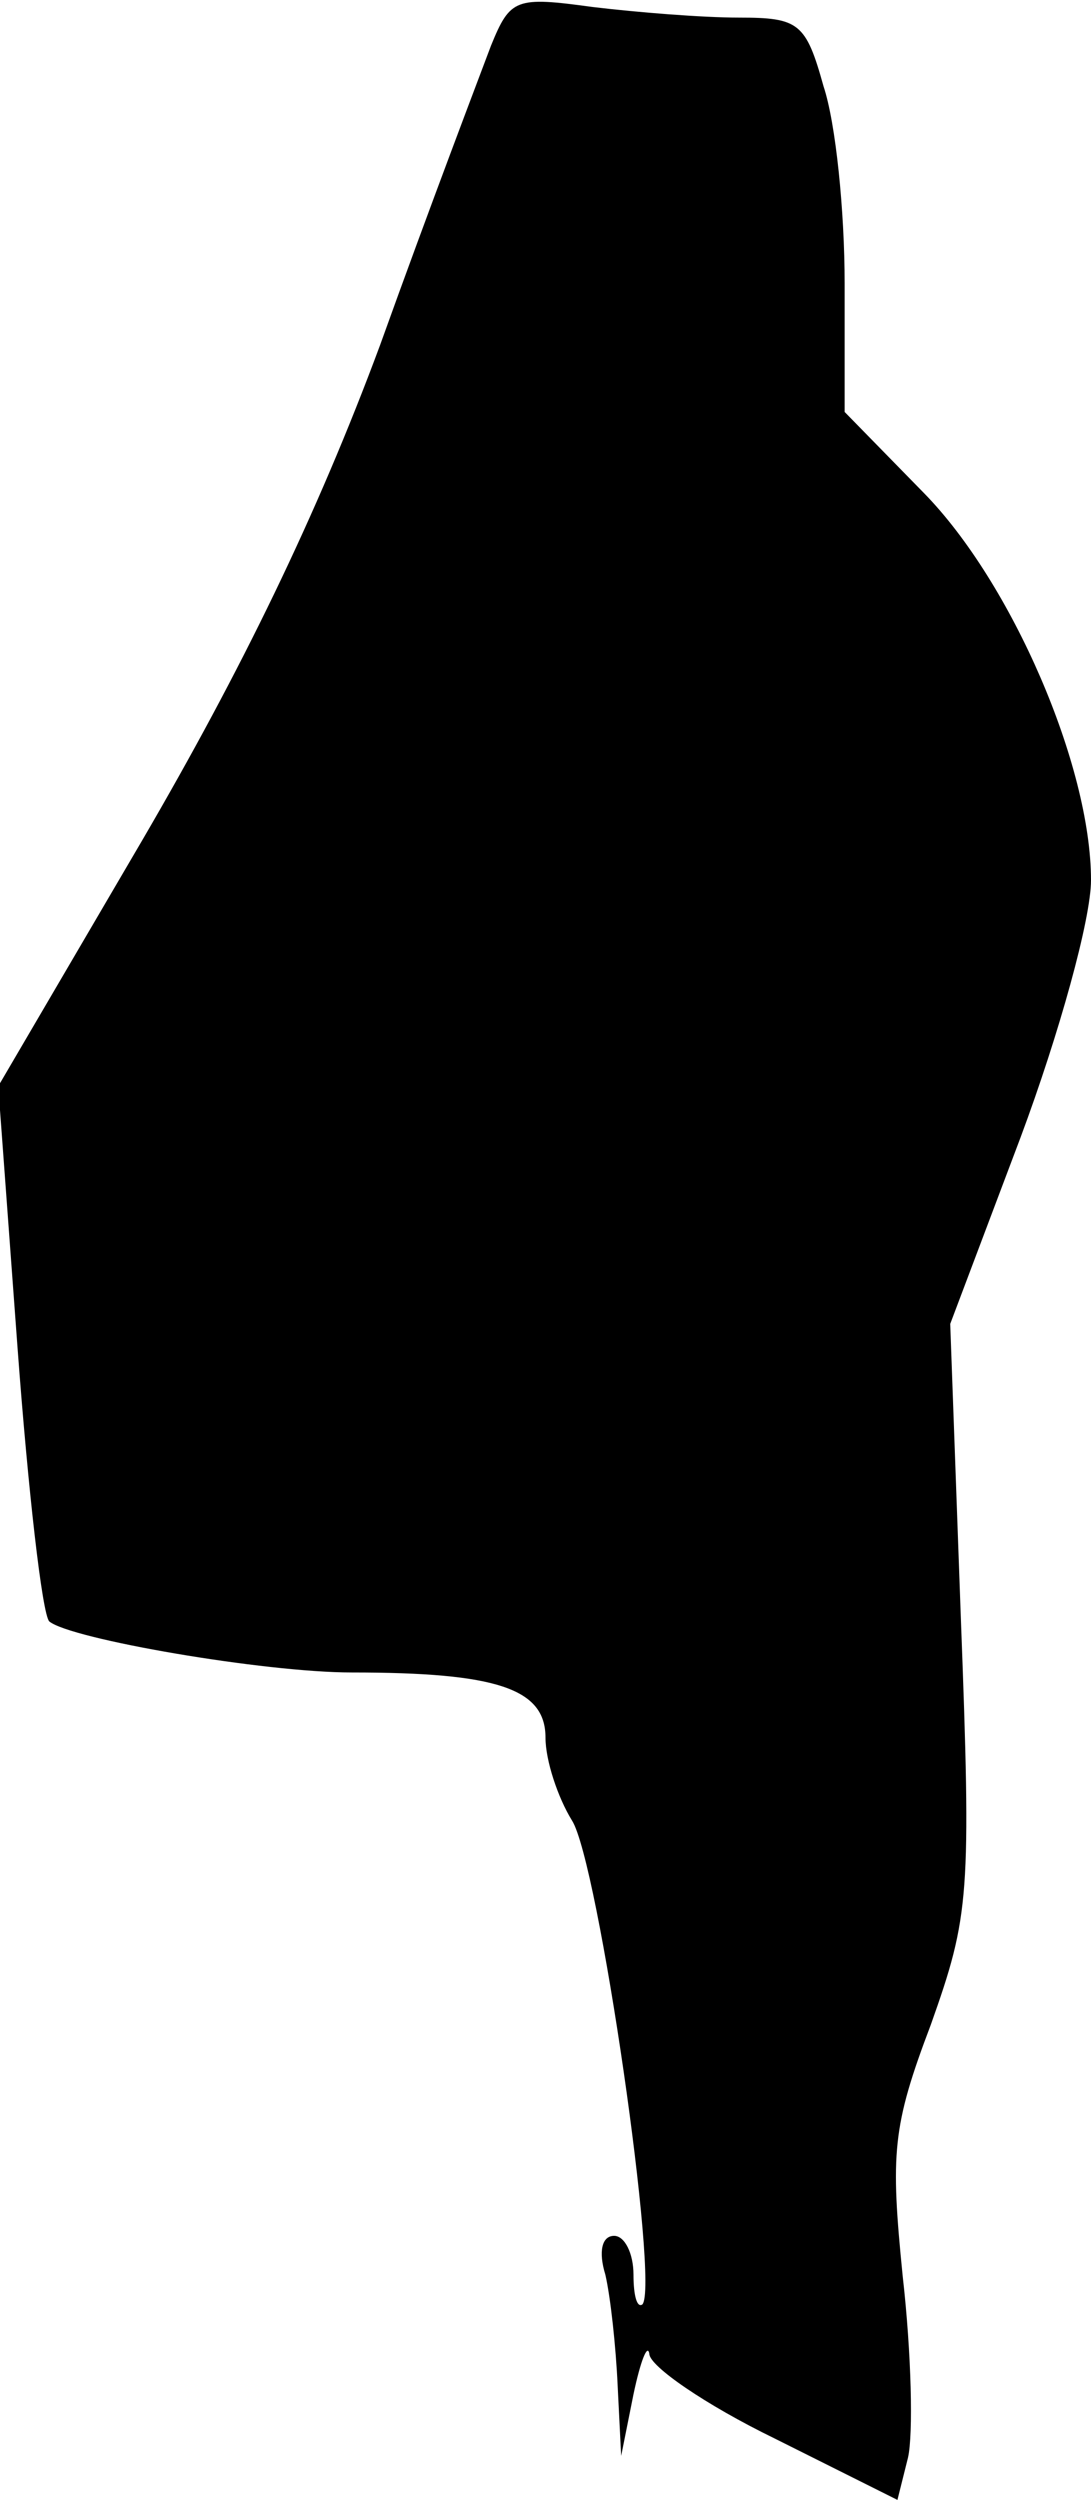 <?xml version="1.0" standalone="no"?>
<!DOCTYPE svg PUBLIC "-//W3C//DTD SVG 20010904//EN"
 "http://www.w3.org/TR/2001/REC-SVG-20010904/DTD/svg10.dtd">
<svg version="1.0" xmlns="http://www.w3.org/2000/svg"
 width="62pt" height="142pt" viewBox="0 0 62 142"
 preserveAspectRatio="xMidYMid meet">
<g transform="translate(0,142) scale(0.1,-0.1)"
fill="#000000" stroke="none">
<path fill="#000000" stroke="none" d="M279 1394 c-6 -16 -35 -92 -63 -170
-36 -97 -79 -185 -135 -281 l-82 -140 11 -149 c6 -81 14 -151 18 -155 12 -10
122 -29 172 -29 82 0 110 -9 110 -37 0 -13 7 -34 15 -47 15 -23 50 -265 40
-275 -3 -2 -5 5 -5 17 0 12 -5 22 -11 22 -7 0 -9 -9 -5 -22 3 -13 6 -41 7 -63
l2 -40 7 35 c4 19 8 29 9 23 0 -7 32 -29 71 -48 l70 -35 6 24 c3 13 2 59 -3
103 -7 70 -6 85 16 143 22 62 23 73 17 232 l-6 166 40 106 c22 59 40 124 40
146 0 65 -45 169 -95 220 l-45 46 0 73 c0 41 -5 91 -12 112 -10 36 -14 39 -48
39 -21 0 -58 3 -83 6 -44 6 -47 5 -58 -22z"/>
</g>
</svg>
